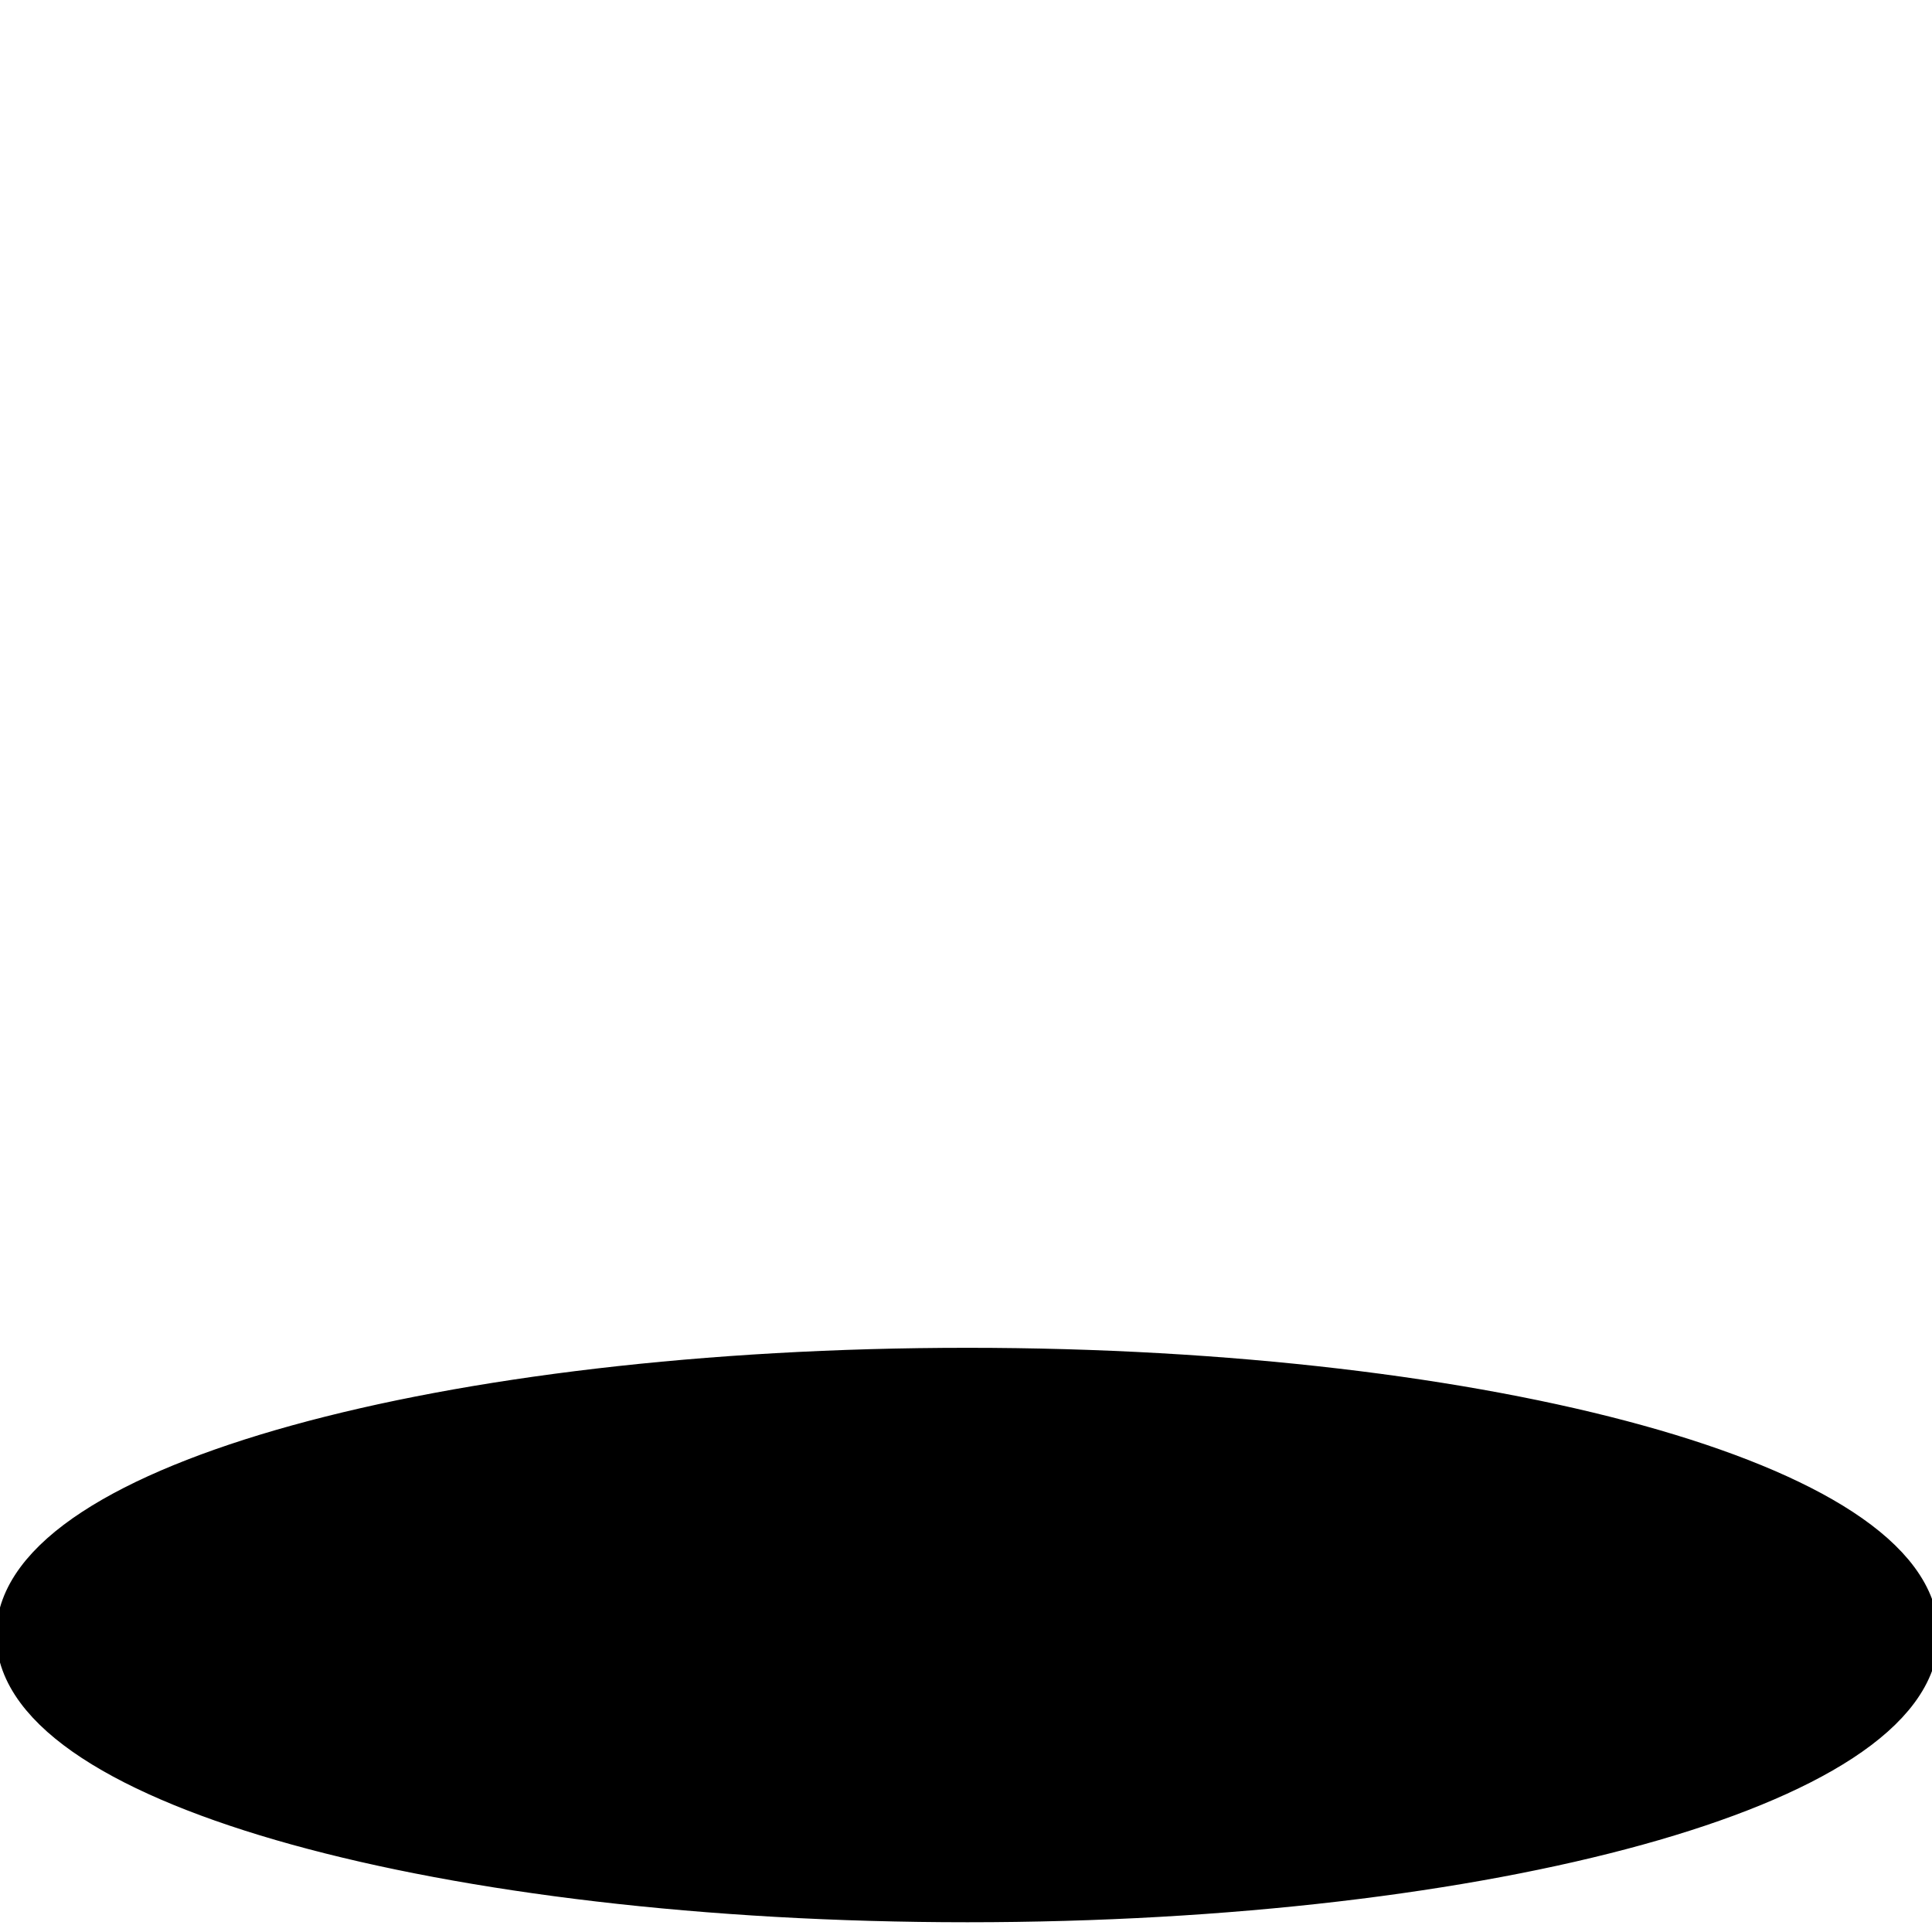 <?xml version="1.0" encoding="UTF-8" standalone="no"?>
<!-- Created with Inkscape (http://www.inkscape.org/) -->

<svg
   xmlns:dc="http://purl.org/dc/elements/1.1/"
   xmlns:cc="http://creativecommons.org/ns#"
   xmlns:rdf="http://www.w3.org/1999/02/22-rdf-syntax-ns#"
   xmlns:svg="http://www.w3.org/2000/svg"
   xmlns="http://www.w3.org/2000/svg"
   xmlns:xlink="http://www.w3.org/1999/xlink"
   xmlns:sodipodi="http://sodipodi.sourceforge.net/DTD/sodipodi-0.dtd"
   xmlns:inkscape="http://www.inkscape.org/namespaces/inkscape"
   width="70"
   height="70"
   id="svg2385"
   sodipodi:version="0.32"
   inkscape:version="0.48.2 r9819"
   version="1.0"
   sodipodi:docname="goal.svg"
   inkscape:output_extension="org.inkscape.output.svg.inkscape"
   style="enable-background:new"
   inkscape:export-filename="/home/lucas/workspace/FingerBall/core/src/main/java/beothorn/labs/resources/images/goal.png"
   inkscape:export-xdpi="89.970001"
   inkscape:export-ydpi="89.970001">
  <defs
     id="defs2387">
    <linearGradient
       id="linearGradient3423">
      <stop
         style="stop-color:#6a6a6a;stop-opacity:1;"
         offset="0"
         id="stop3425" />
      <stop
         style="stop-color:#000000;stop-opacity:1;"
         offset="1"
         id="stop3427" />
    </linearGradient>
    <linearGradient
       id="linearGradient3413">
      <stop
         style="stop-color:#ffffff;stop-opacity:1;"
         offset="0"
         id="stop3415" />
      <stop
         id="stop3512"
         offset="0.47"
         style="stop-color:#ffffff;stop-opacity:1;" />
      <stop
         style="stop-color:#d6d6d6;stop-opacity:1;"
         offset="1"
         id="stop3417" />
    </linearGradient>
    <linearGradient
       inkscape:collect="always"
       id="linearGradient3520">
      <stop
         style="stop-color:#000000;stop-opacity:1;"
         offset="0"
         id="stop3522" />
      <stop
         style="stop-color:#000000;stop-opacity:0;"
         offset="1"
         id="stop3524" />
    </linearGradient>
    <linearGradient
       inkscape:collect="always"
       id="linearGradient3528">
      <stop
         style="stop-color:#000000;stop-opacity:1;"
         offset="0"
         id="stop3530" />
      <stop
         style="stop-color:#000000;stop-opacity:0;"
         offset="1"
         id="stop3532" />
    </linearGradient>
    <linearGradient
       id="linearGradient3536">
      <stop
         style="stop-color:#333333;stop-opacity:1;"
         offset="0"
         id="stop3538" />
      <stop
         style="stop-color:#000000;stop-opacity:0;"
         offset="1"
         id="stop3540" />
    </linearGradient>
    <linearGradient
       inkscape:collect="always"
       xlink:href="#linearGradient3528"
       id="linearGradient3239"
       gradientUnits="userSpaceOnUse"
       gradientTransform="matrix(0.148,0,0,0.148,228.086,644.77)"
       x1="237.346"
       y1="1070.503"
       x2="125.475"
       y2="1026.626" />
    <linearGradient
       inkscape:collect="always"
       xlink:href="#linearGradient3520"
       id="linearGradient3242"
       gradientUnits="userSpaceOnUse"
       gradientTransform="matrix(0.148,0,0,0.148,229.019,645.097)"
       x1="350.873"
       y1="1121.957"
       x2="468.475"
       y2="1143.901" />
    <radialGradient
       inkscape:collect="always"
       xlink:href="#linearGradient3413"
       id="radialGradient3245"
       gradientUnits="userSpaceOnUse"
       gradientTransform="matrix(0.152,0,0,0.152,227.149,641.665)"
       cx="311.427"
       cy="1062.918"
       fx="311.427"
       fy="1062.918"
       r="225.062" />
    <radialGradient
       inkscape:collect="always"
       xlink:href="#linearGradient3423"
       id="radialGradient3248"
       gradientUnits="userSpaceOnUse"
       gradientTransform="matrix(0.128,0,0,0.128,233.854,776.11)"
       cx="317.614"
       cy="207.493"
       fx="317.614"
       fy="207.493"
       r="245.833" />
    <linearGradient
       inkscape:collect="always"
       xlink:href="#linearGradient3536"
       id="linearGradient3250"
       gradientUnits="userSpaceOnUse"
       gradientTransform="matrix(0.134,0,0,0.134,234.995,653.899)"
       x1="299.174"
       y1="952.464"
       x2="320.482"
       y2="882.127" />
  </defs>
  <sodipodi:namedview
     id="base"
     pagecolor="#ffffff"
     bordercolor="#666666"
     borderopacity="1.0"
     inkscape:pageopacity="0.0"
     inkscape:pageshadow="2"
     inkscape:zoom="6.2731872"
     inkscape:cx="-21.210495"
     inkscape:cy="51.214371"
     inkscape:document-units="px"
     inkscape:current-layer="layer1"
     showgrid="false"
     inkscape:window-width="1920"
     inkscape:window-height="1056"
     inkscape:window-x="0"
     inkscape:window-y="24"
     height="449.17px"
     width="450.17px"
     inkscape:window-maximized="1" />
  <g
     inkscape:label="Ebene 1"
     inkscape:groupmode="layer"
     id="layer1"
     transform="translate(-236.973,-774.741)">
    <path
       sodipodi:type="arc"
       style="fill:#000000;fill-opacity:1;stroke:#000000;stroke-width:1.843;stroke-linecap:square;stroke-linejoin:round;stroke-miterlimit:4;stroke-opacity:1;stroke-dasharray:none;stroke-dashoffset:0"
       id="path3026"
       sodipodi:cx="33.555511"
       sodipodi:cy="35.488037"
       sodipodi:rx="33.71492"
       sodipodi:ry="9.4848118"
       d="m 67.27,35.488 c 0,5.238 -15.095,9.485 -33.715,9.485 -18.62,0 -33.715,-4.246 -33.715,-9.485 0,-5.238 15.095,-9.485 33.715,-9.485 18.62,0 33.715,4.246 33.715,9.485 z"
       transform="matrix(1.016,0,0,1,237.932,798.493)" />
  </g>
</svg>
